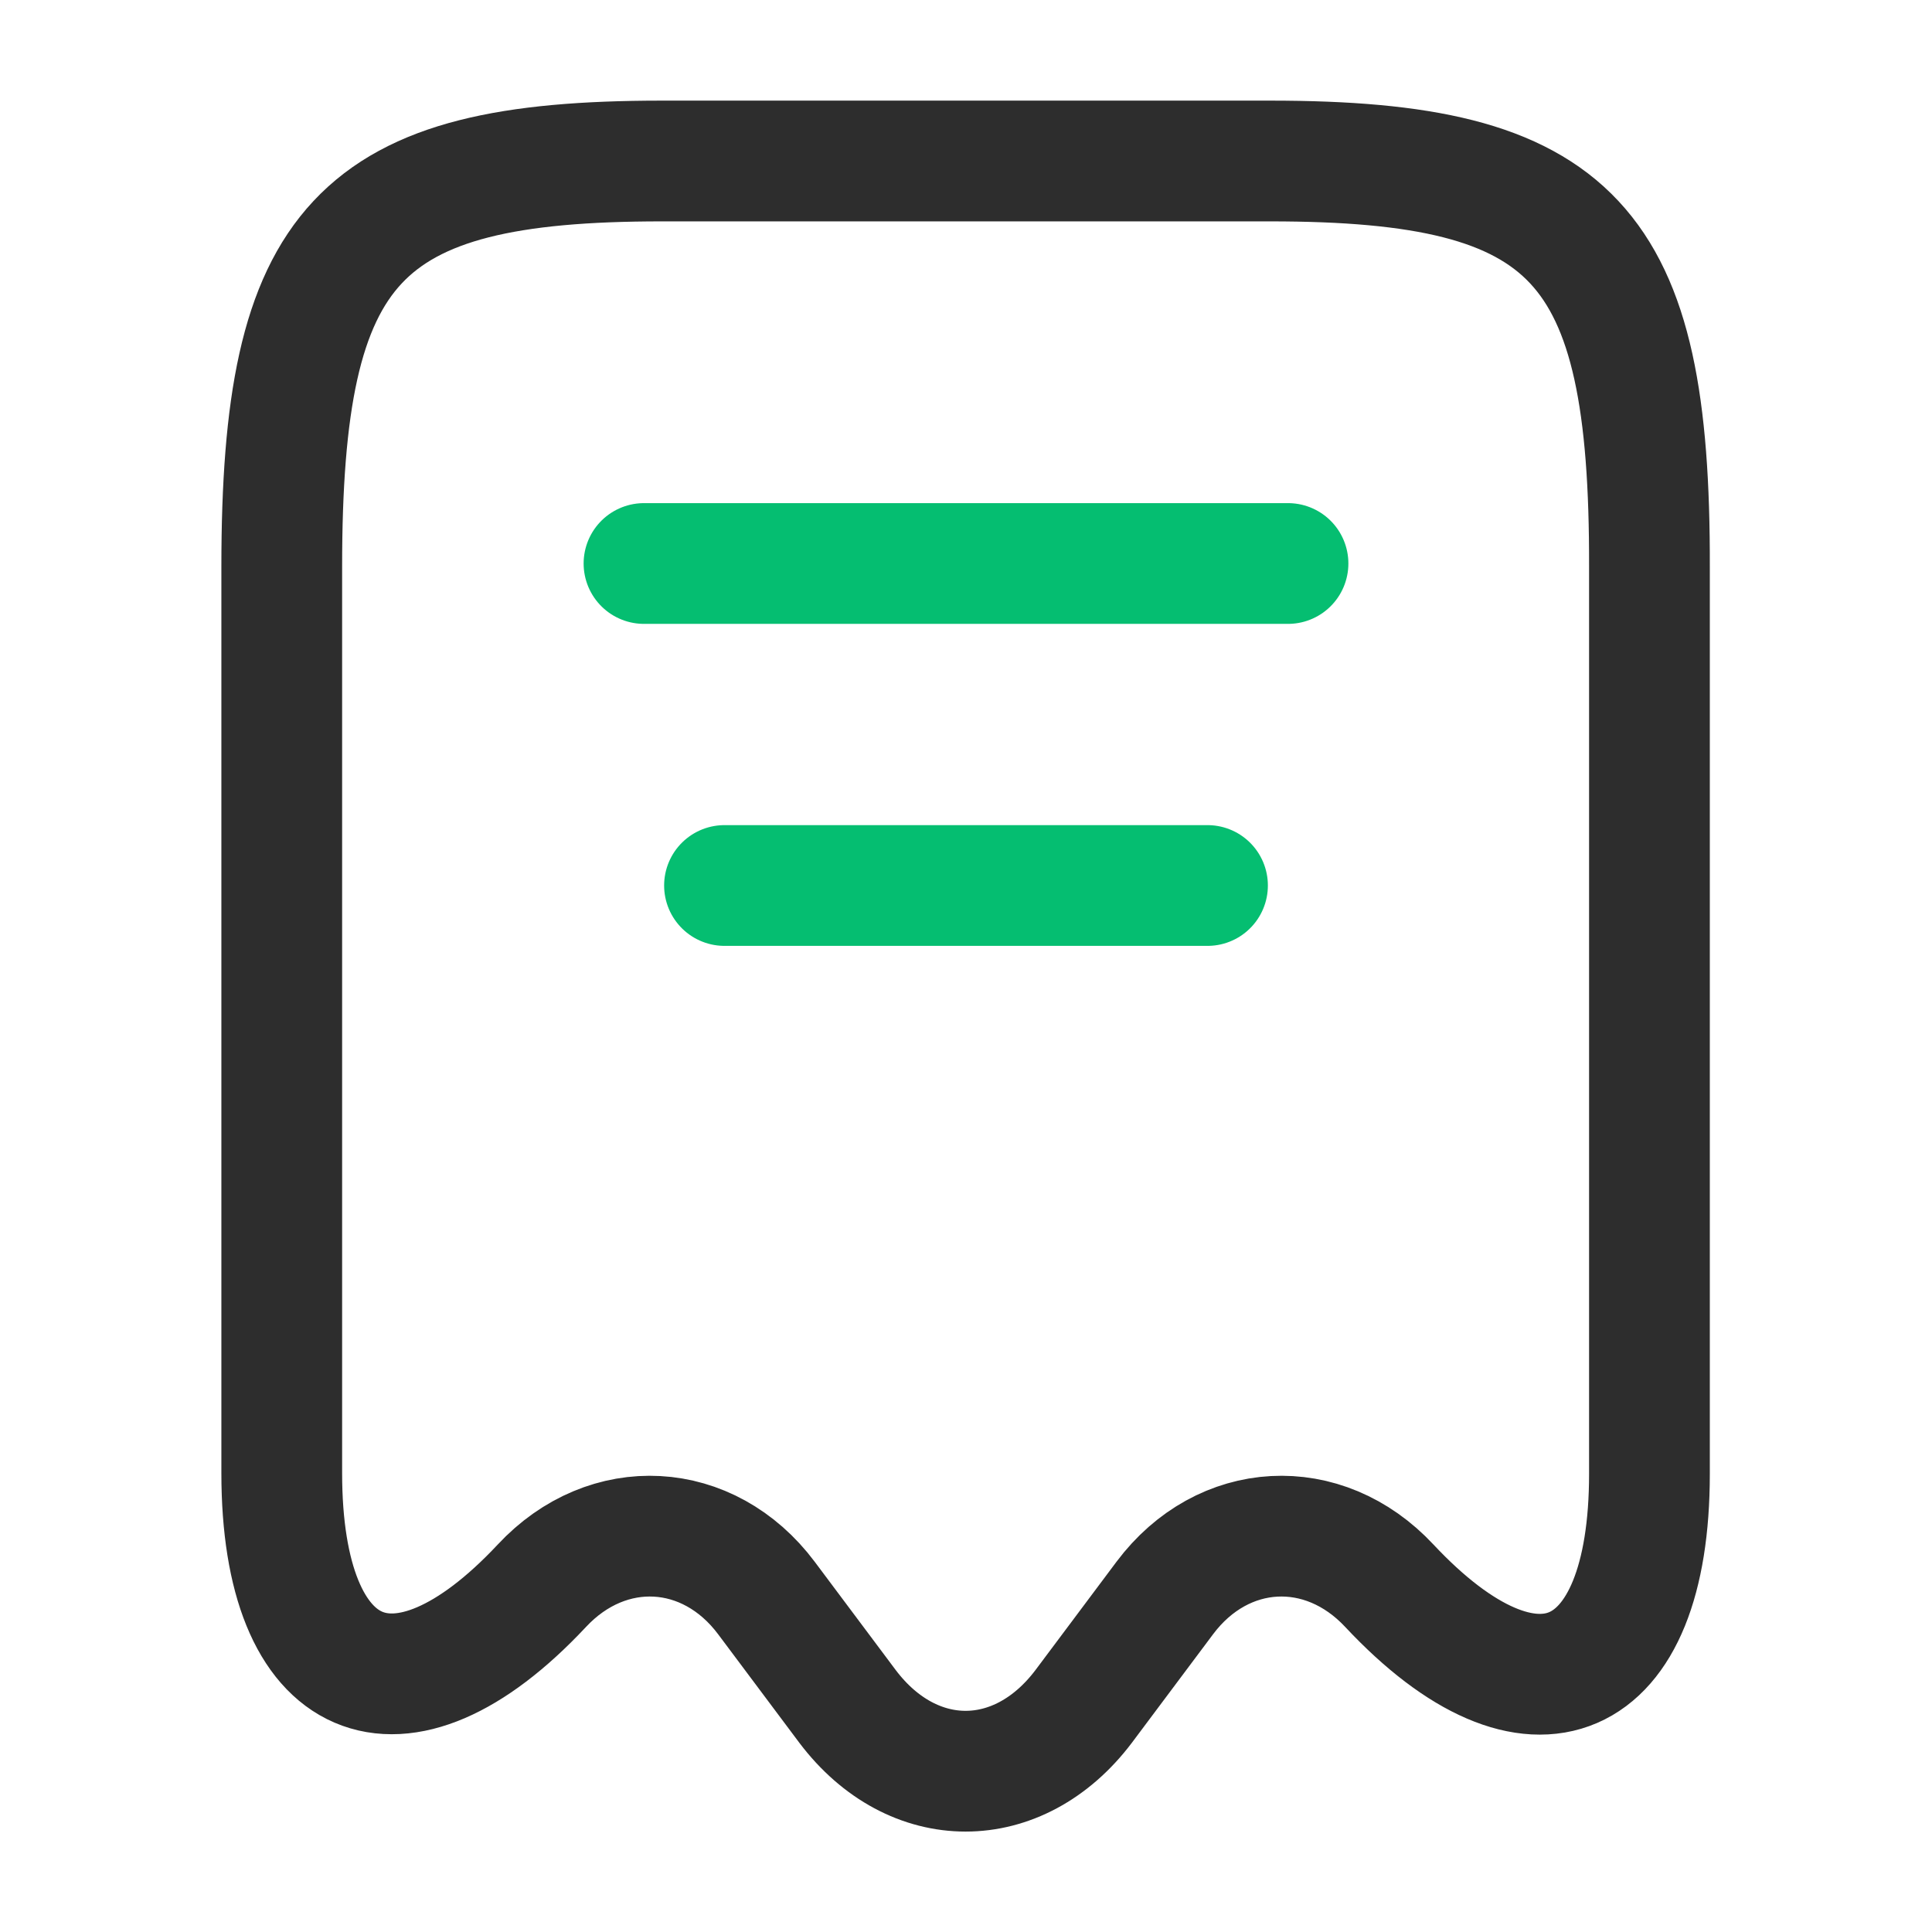 <svg width="24" height="24" viewBox="0 0 24 24" fill="none" xmlns="http://www.w3.org/2000/svg">
<path d="M6.73 19.7C7.55 18.82 8.8 18.89 9.52 19.85L10.53 21.2C11.34 22.27 12.65 22.27 13.46 21.2L14.47 19.85C15.19 18.89 16.44 18.82 17.26 19.7C19.04 21.6 20.49 20.97 20.49 18.31V7.04C20.5 3.01 19.56 2 15.78 2H8.22C4.44 2 3.5 3.01 3.5 7.04V18.3C3.5 20.97 4.96 21.59 6.73 19.7Z" stroke="#2D2D2D" stroke-width="1.5" stroke-linecap="round" stroke-linejoin="round"/>
<path d="M8 7H16" stroke="#05BE71" stroke-width="1.5" stroke-linecap="round" stroke-linejoin="round"/>
<path d="M9 11H15" stroke="#05BE71" stroke-width="1.5" stroke-linecap="round" stroke-linejoin="round"/>
</svg>
